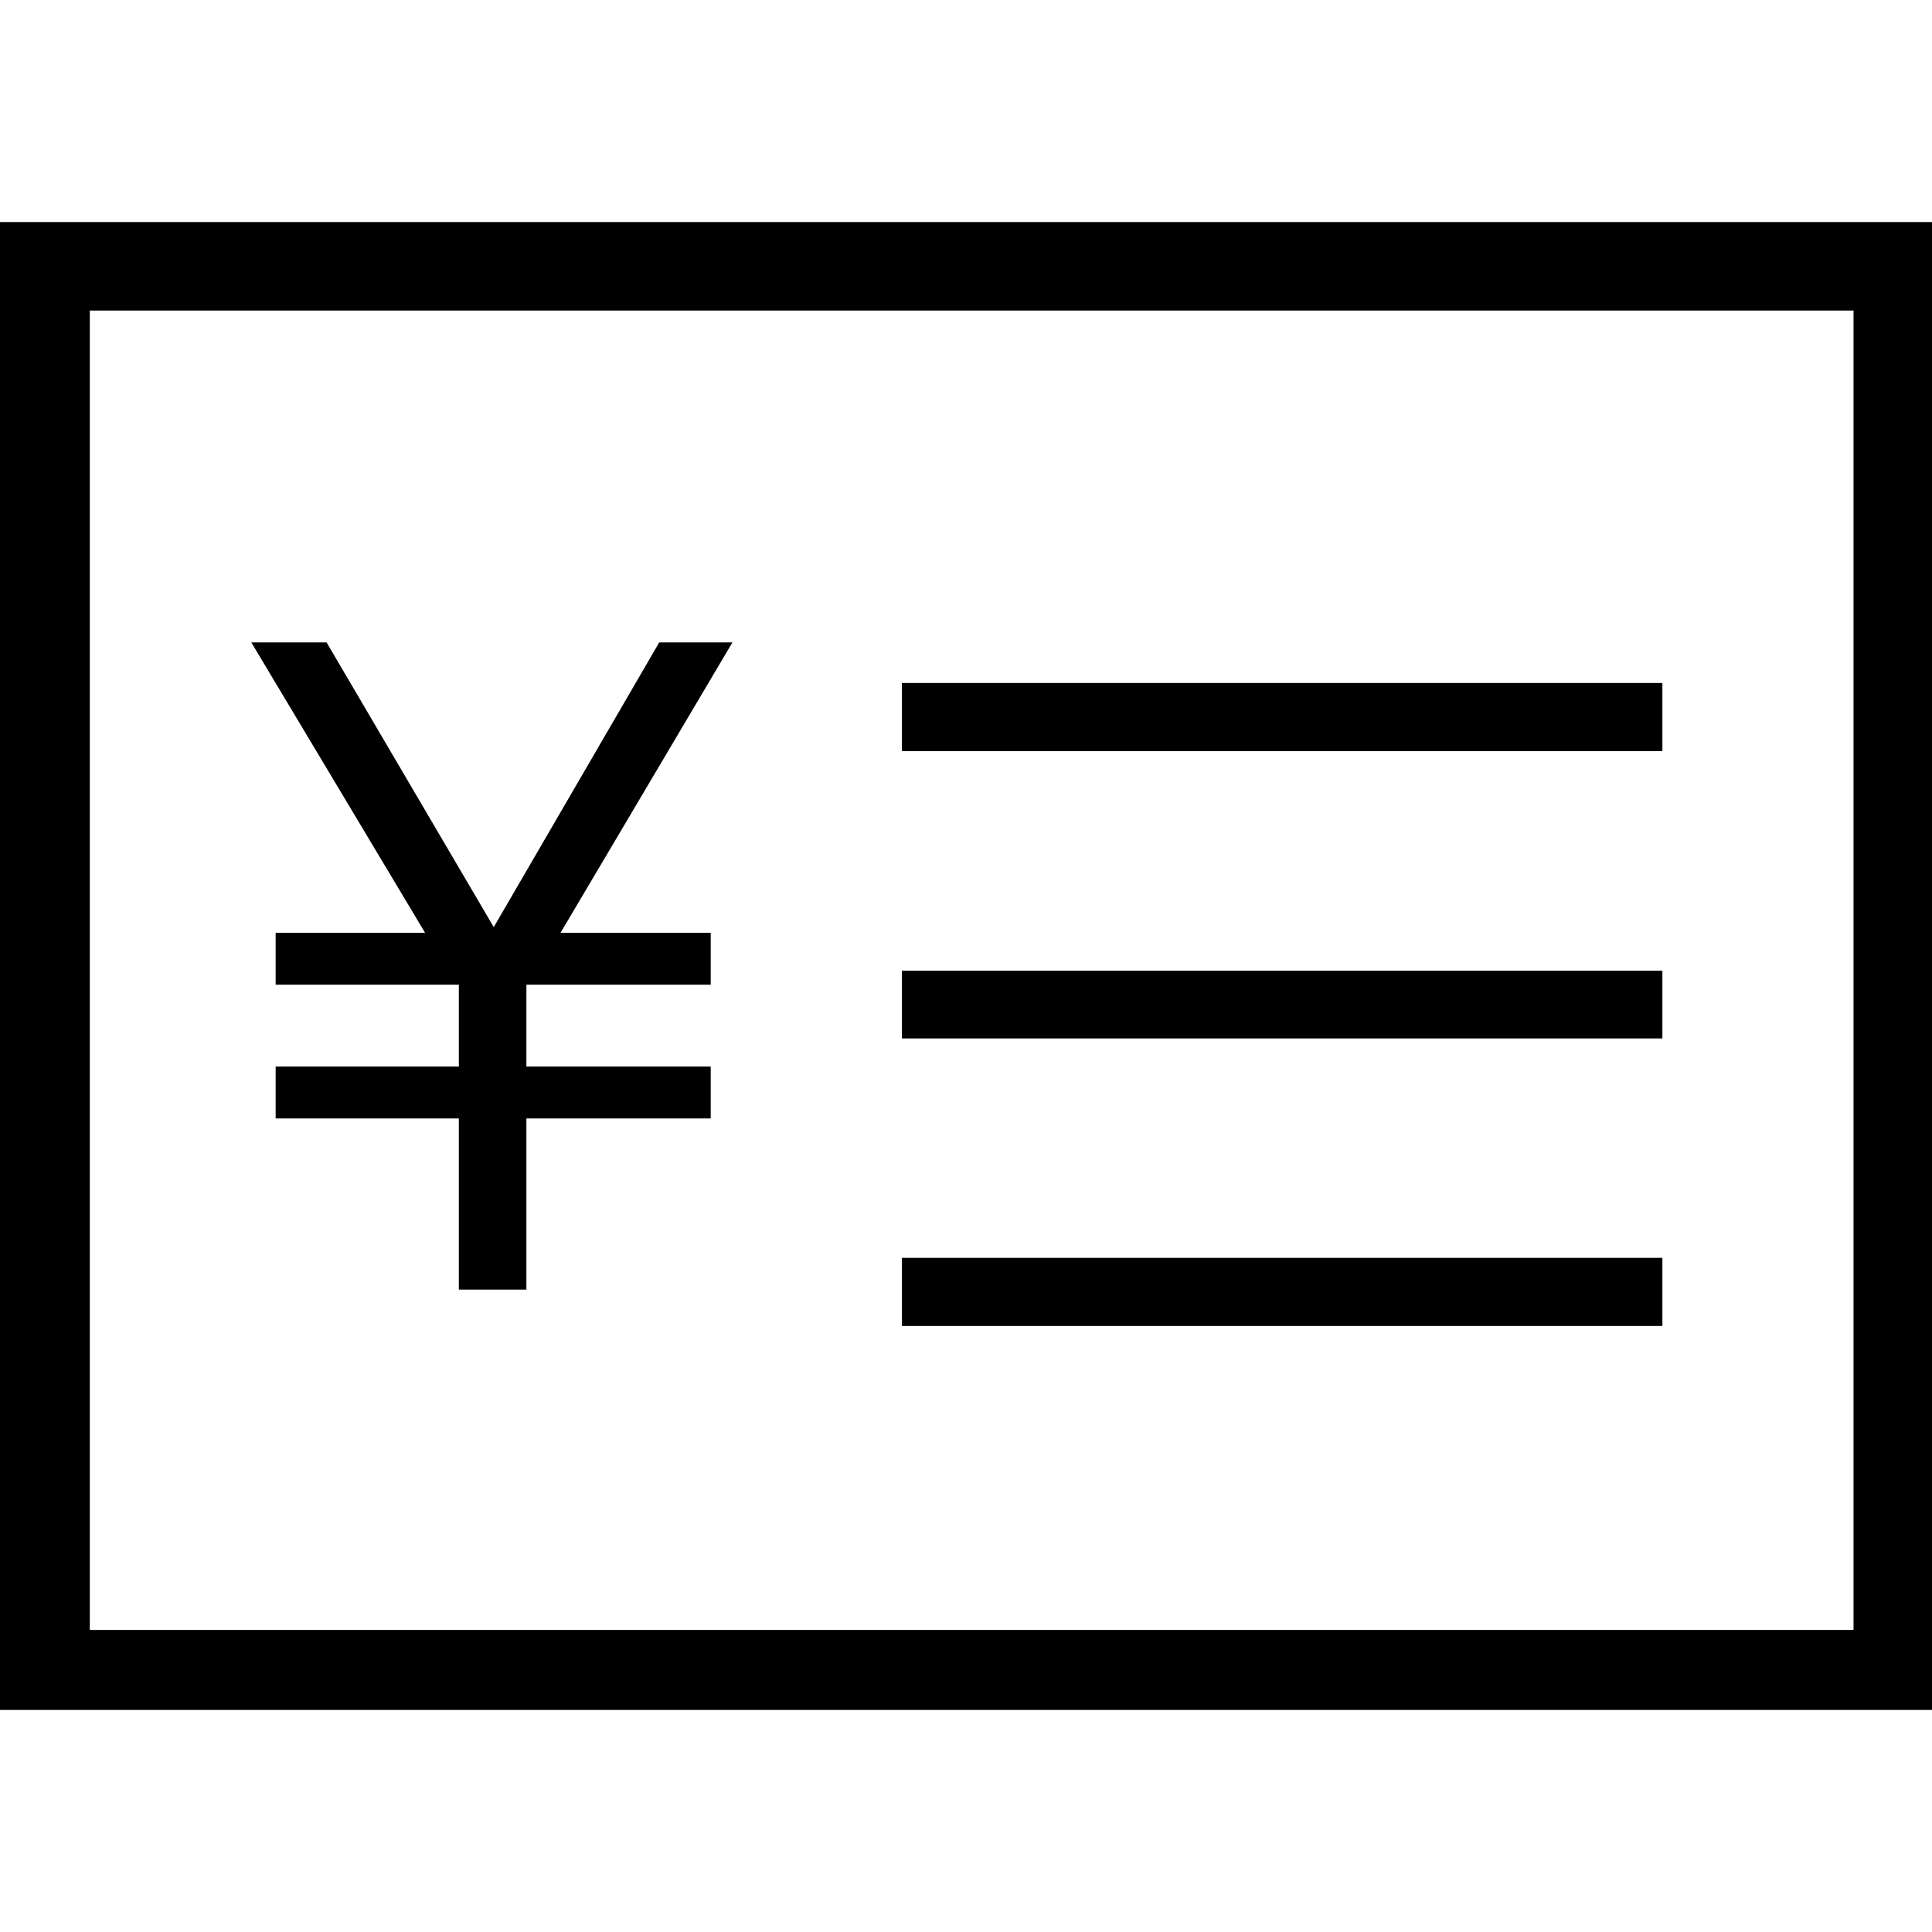 <?xml version="1.0" standalone="no"?><!DOCTYPE svg PUBLIC "-//W3C//DTD SVG 1.1//EN" "http://www.w3.org/Graphics/SVG/1.1/DTD/svg11.dtd"><svg t="1560736572816" class="icon" style="" viewBox="0 0 1024 1024" version="1.1" xmlns="http://www.w3.org/2000/svg" p-id="8688" xmlns:xlink="http://www.w3.org/1999/xlink" width="400" height="400"><defs><style type="text/css"></style></defs><path d="M0 117.7v788.6h1024V117.7H0z m982.4 746.2H47.6V164.6h934.8v699.3zM881.1 398.1H478V362h403.1v36.1z m0 152.3H478v-35.9h403.1v35.9z m0 152.4H478v-36.1h403.1v36.1z" p-id="8689"></path><path d="M388.2 340.5l-91.1 153.9h79.6v27.5H279v43.4h97.7v27.5H279v90.7h-35.8v-90.7h-97.1v-27.5h97.1v-43.4h-97.1v-27.5h79.2l-92.1-153.9h39.9l88.6 150.9 87.7-150.9h38.8z" p-id="8690"></path></svg>